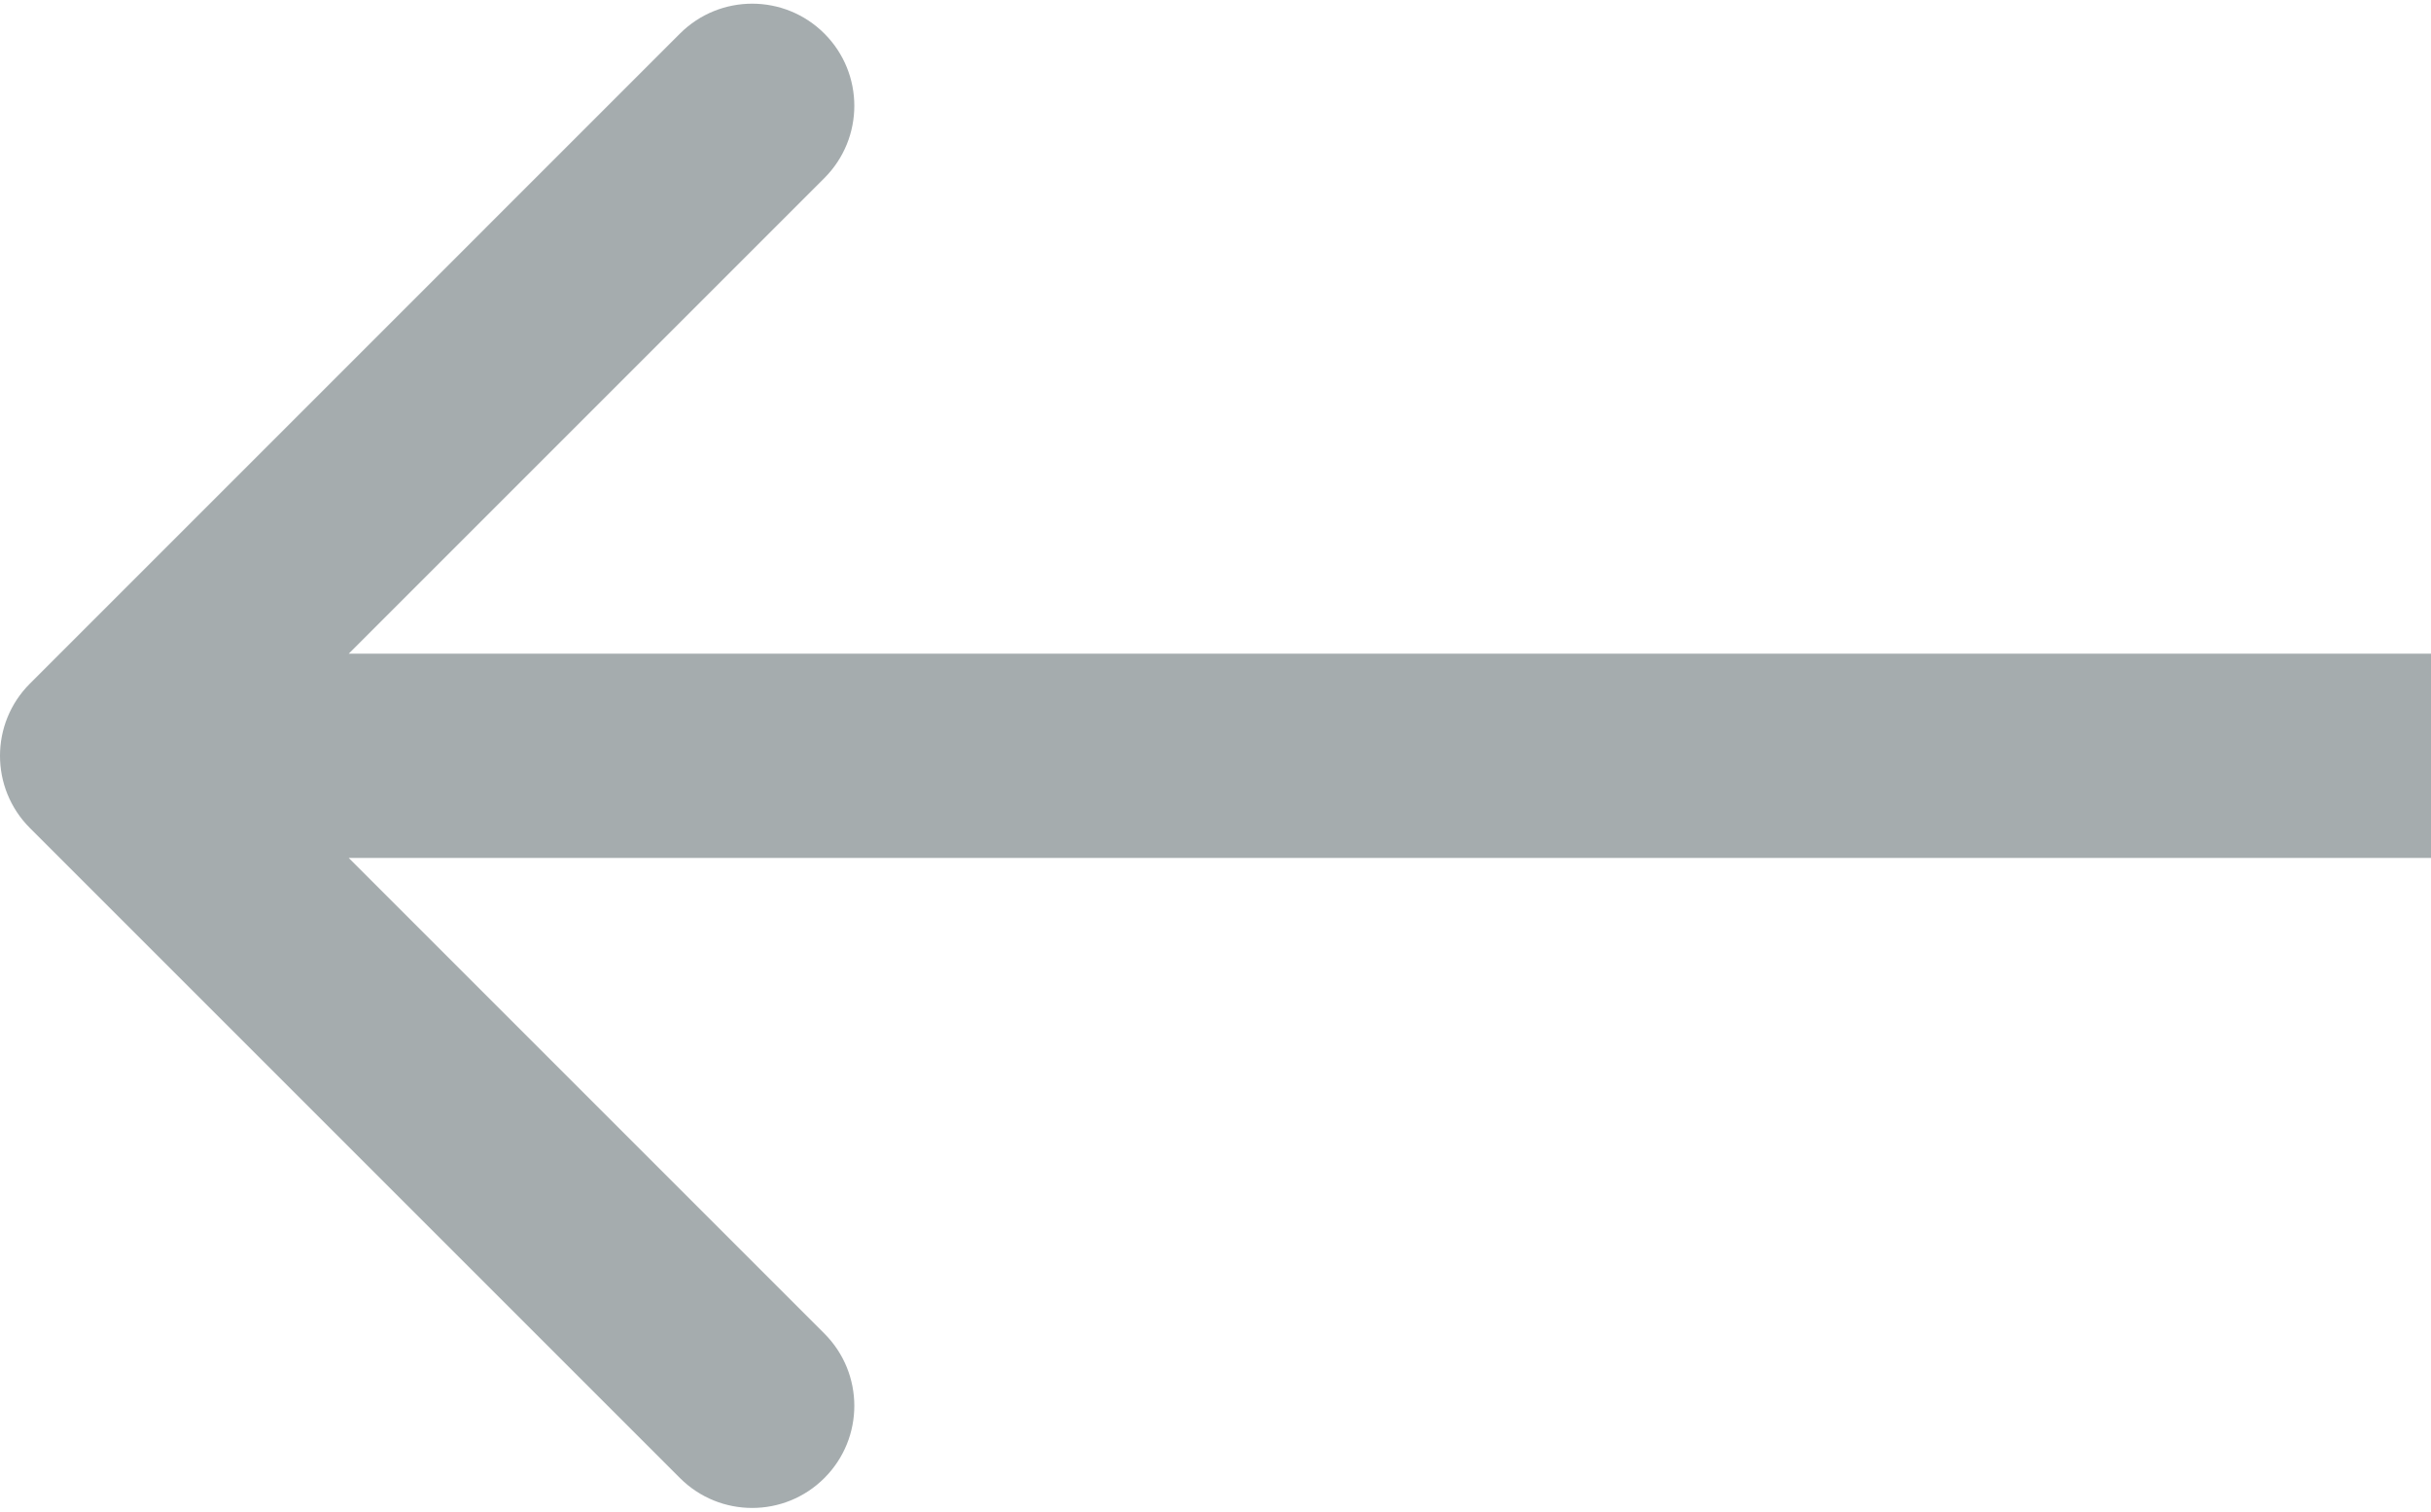 <?xml version="1.0" encoding="UTF-8" standalone="no"?><svg width='119' height='74' viewBox='0 0 119 74' fill='none' xmlns='http://www.w3.org/2000/svg'>
<path d='M1.464 33.465C-0.488 35.417 -0.488 38.583 1.464 40.535L33.284 72.355C35.237 74.308 38.403 74.308 40.355 72.355C42.308 70.403 42.308 67.237 40.355 65.284L12.071 37L40.355 8.716C42.308 6.763 42.308 3.597 40.355 1.645C38.403 -0.308 35.237 -0.308 33.284 1.645L1.464 33.465ZM5 42H119V32H5V42Z' fill='#A5ACAE'/>
</svg>
